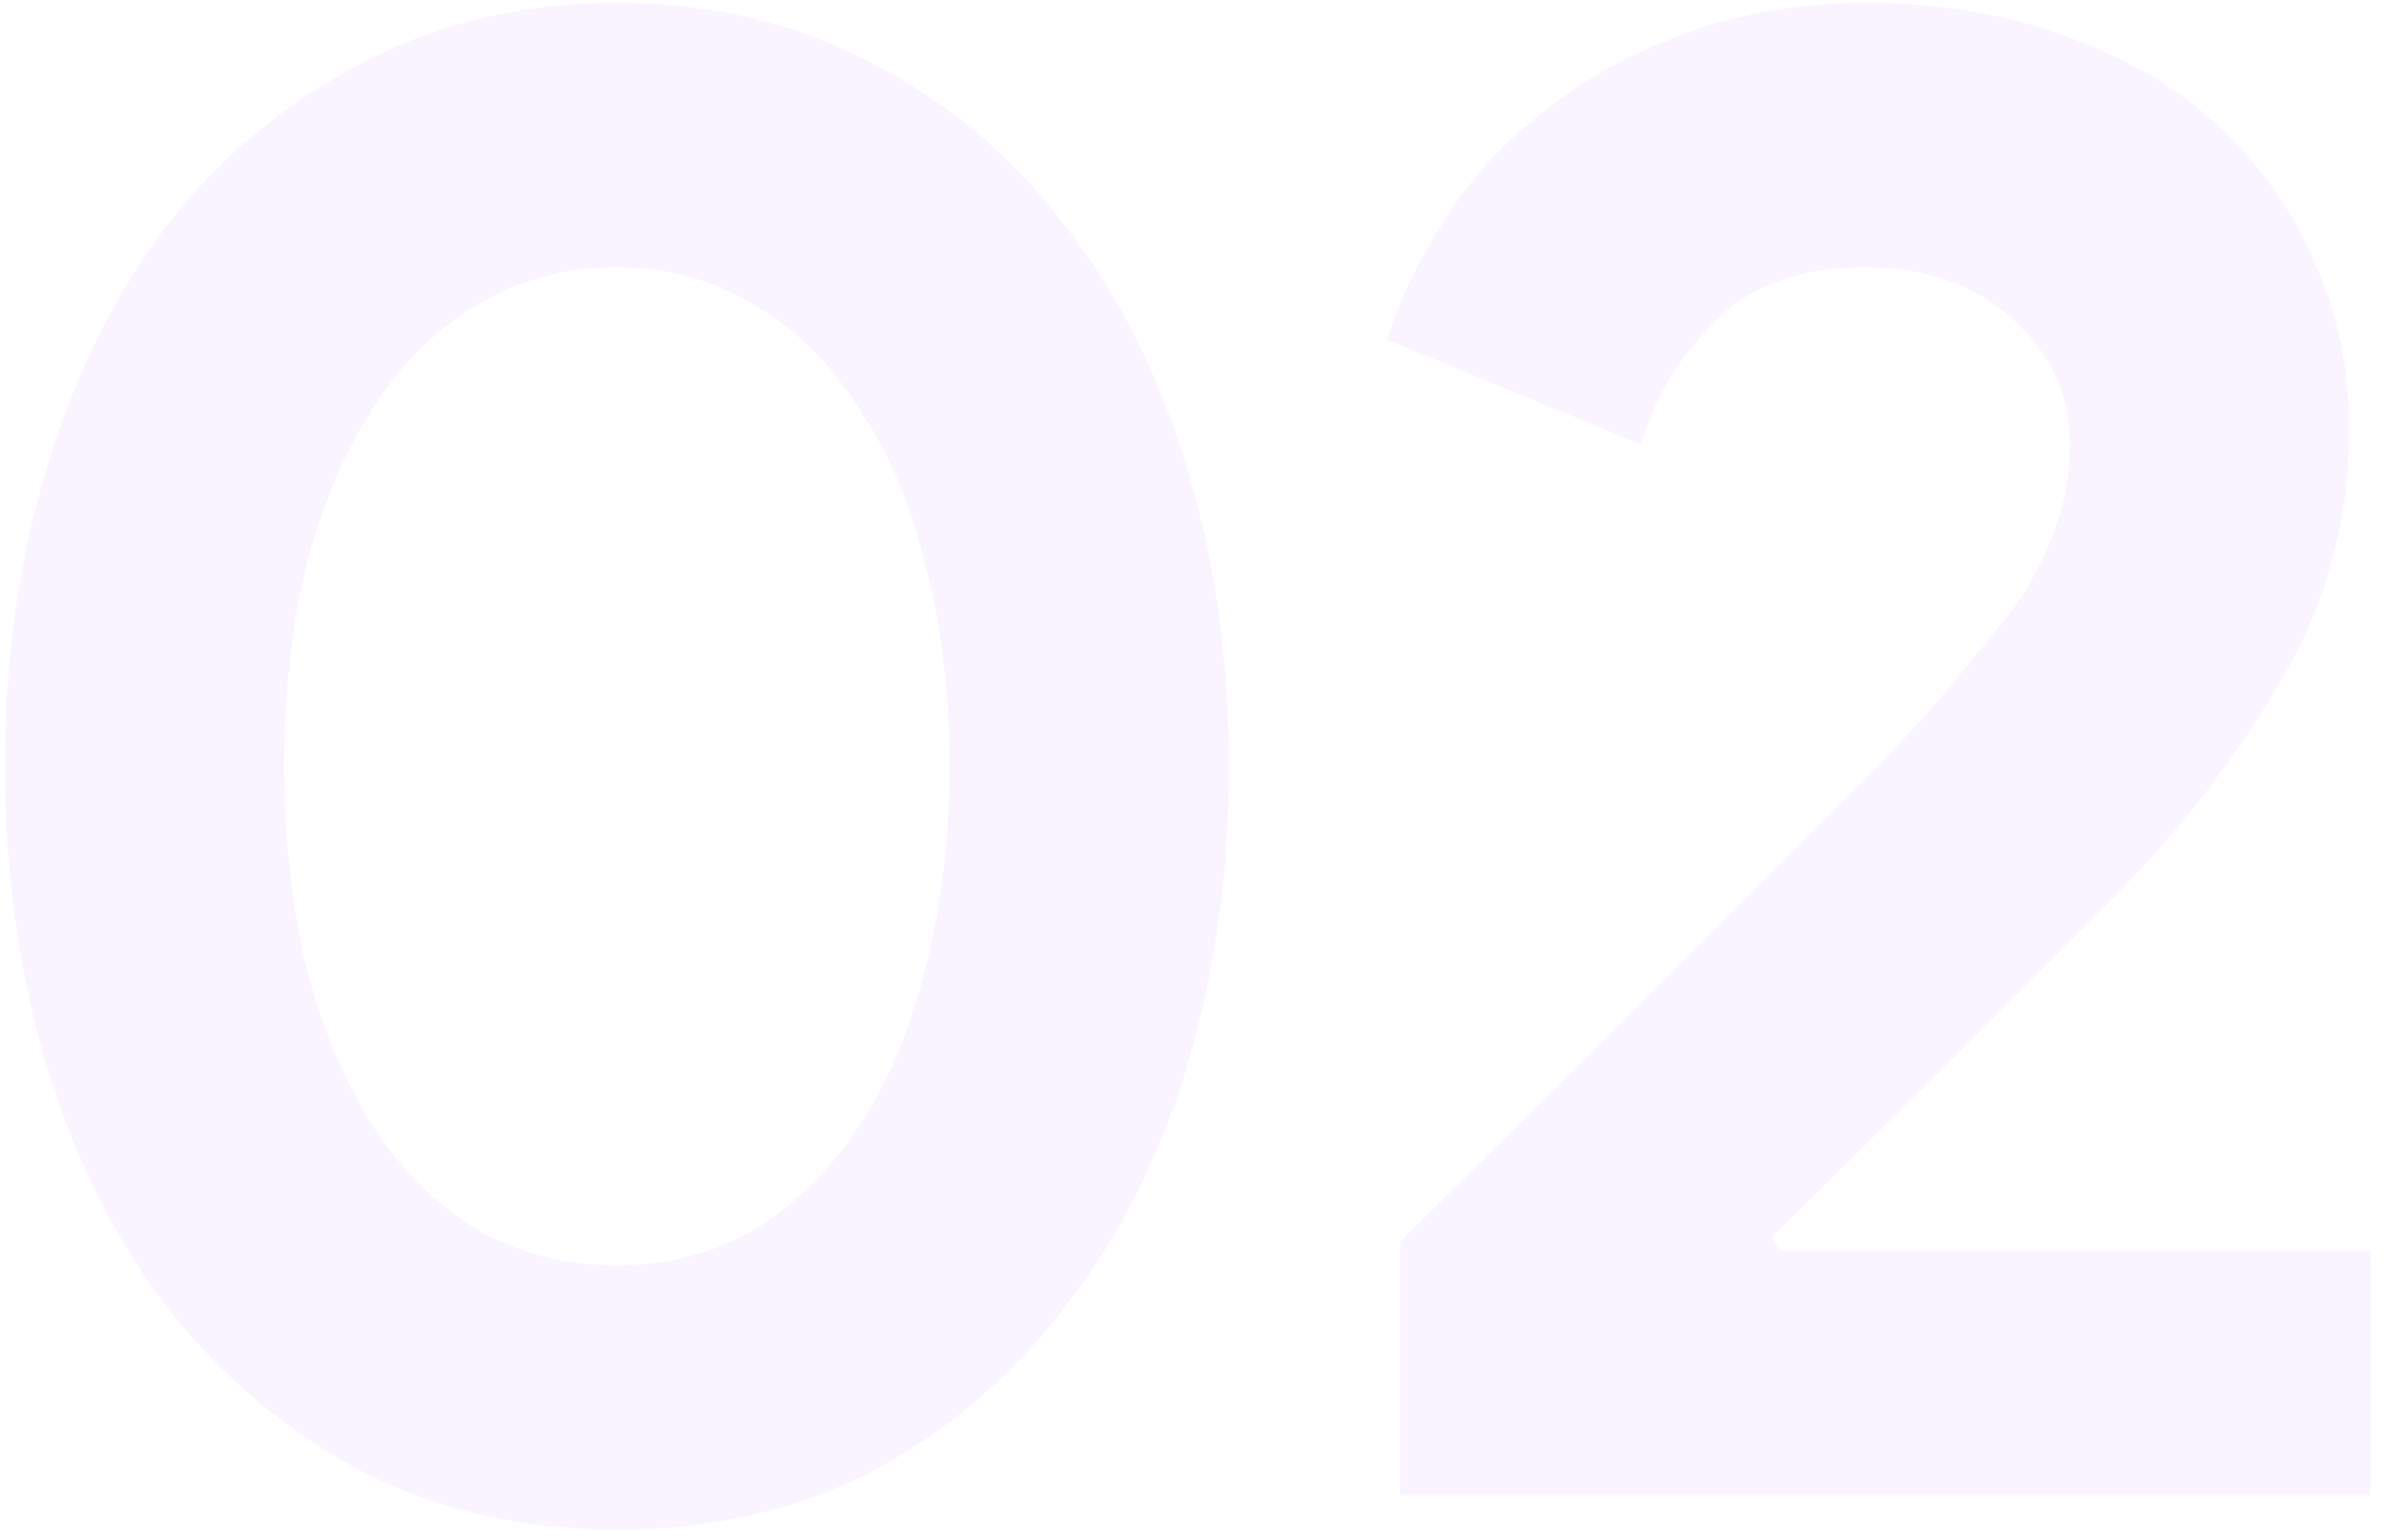 <svg width="161" height="104" viewBox="0 0 161 104" fill="none" xmlns="http://www.w3.org/2000/svg">
<path opacity="0.05" d="M41.664 103.304C35.328 103.304 29.616 102.008 24.528 99.416C19.44 96.728 15.072 93.08 11.424 88.472C7.872 83.864 5.136 78.44 3.216 72.2C1.296 65.864 0.336 59.048 0.336 51.752C0.336 44.456 1.296 37.688 3.216 31.448C5.136 25.112 7.872 19.64 11.424 15.032C15.072 10.424 19.44 6.824 24.528 4.232C29.616 1.544 35.328 0.2 41.664 0.2C48 0.2 53.712 1.544 58.8 4.232C63.888 6.824 68.208 10.424 71.76 15.032C75.408 19.64 78.192 25.112 80.112 31.448C82.032 37.688 82.992 44.456 82.992 51.752C82.992 59.048 82.032 65.864 80.112 72.2C78.192 78.44 75.408 83.864 71.76 88.472C68.208 93.08 63.888 96.728 58.8 99.416C53.712 102.008 48 103.304 41.664 103.304ZM41.664 85.448C45.12 85.448 48.24 84.632 51.024 83C53.808 81.272 56.16 78.92 58.08 75.944C60.096 72.872 61.584 69.272 62.544 65.144C63.6 61.016 64.128 56.552 64.128 51.752C64.128 46.856 63.6 42.392 62.544 38.36C61.584 34.232 60.096 30.68 58.08 27.704C56.16 24.632 53.808 22.28 51.024 20.648C48.24 18.92 45.12 18.056 41.664 18.056C38.112 18.056 34.944 18.92 32.16 20.648C29.376 22.28 27.024 24.632 25.104 27.704C23.184 30.68 21.696 34.232 20.64 38.36C19.68 42.392 19.2 46.856 19.2 51.752C19.2 56.552 19.68 61.016 20.64 65.144C21.696 69.272 23.184 72.872 25.104 75.944C27.024 78.92 29.376 81.272 32.16 83C34.944 84.632 38.112 85.448 41.664 85.448ZM94.561 101V83.864C100.226 78.296 105.458 73.112 110.258 68.312C112.274 66.296 114.338 64.232 116.45 62.12C118.562 60.008 120.53 58.04 122.354 56.216C124.178 54.392 125.81 52.76 127.25 51.32C128.69 49.784 129.794 48.584 130.562 47.72C132.098 45.896 133.442 44.264 134.594 42.824C135.842 41.384 136.802 39.992 137.474 38.648C138.242 37.208 138.818 35.816 139.202 34.472C139.586 33.032 139.778 31.496 139.778 29.864C139.778 26.696 138.53 23.96 136.034 21.656C133.538 19.256 130.13 18.056 125.81 18.056C121.49 18.056 118.13 19.304 115.73 21.8C113.33 24.2 111.698 26.936 110.834 30.008L93.698 22.952C94.466 20.36 95.713 17.72 97.442 15.032C99.169 12.248 101.378 9.8 104.066 7.688C106.754 5.48 109.922 3.704 113.57 2.36C117.314 0.92 121.49 0.2 126.098 0.2C131.09 0.2 135.602 0.968 139.634 2.504C143.666 3.944 147.074 5.96 149.858 8.552C152.642 11.144 154.802 14.216 156.338 17.768C157.874 21.224 158.642 24.968 158.642 29C158.642 35.144 157.106 40.808 154.034 45.992C151.058 51.08 147.41 55.832 143.09 60.248L130.706 72.632C127.442 75.896 123.746 79.544 119.618 83.576L120.194 84.44H160.082V101H94.561Z" fill="#7C14FD"/>
</svg>
